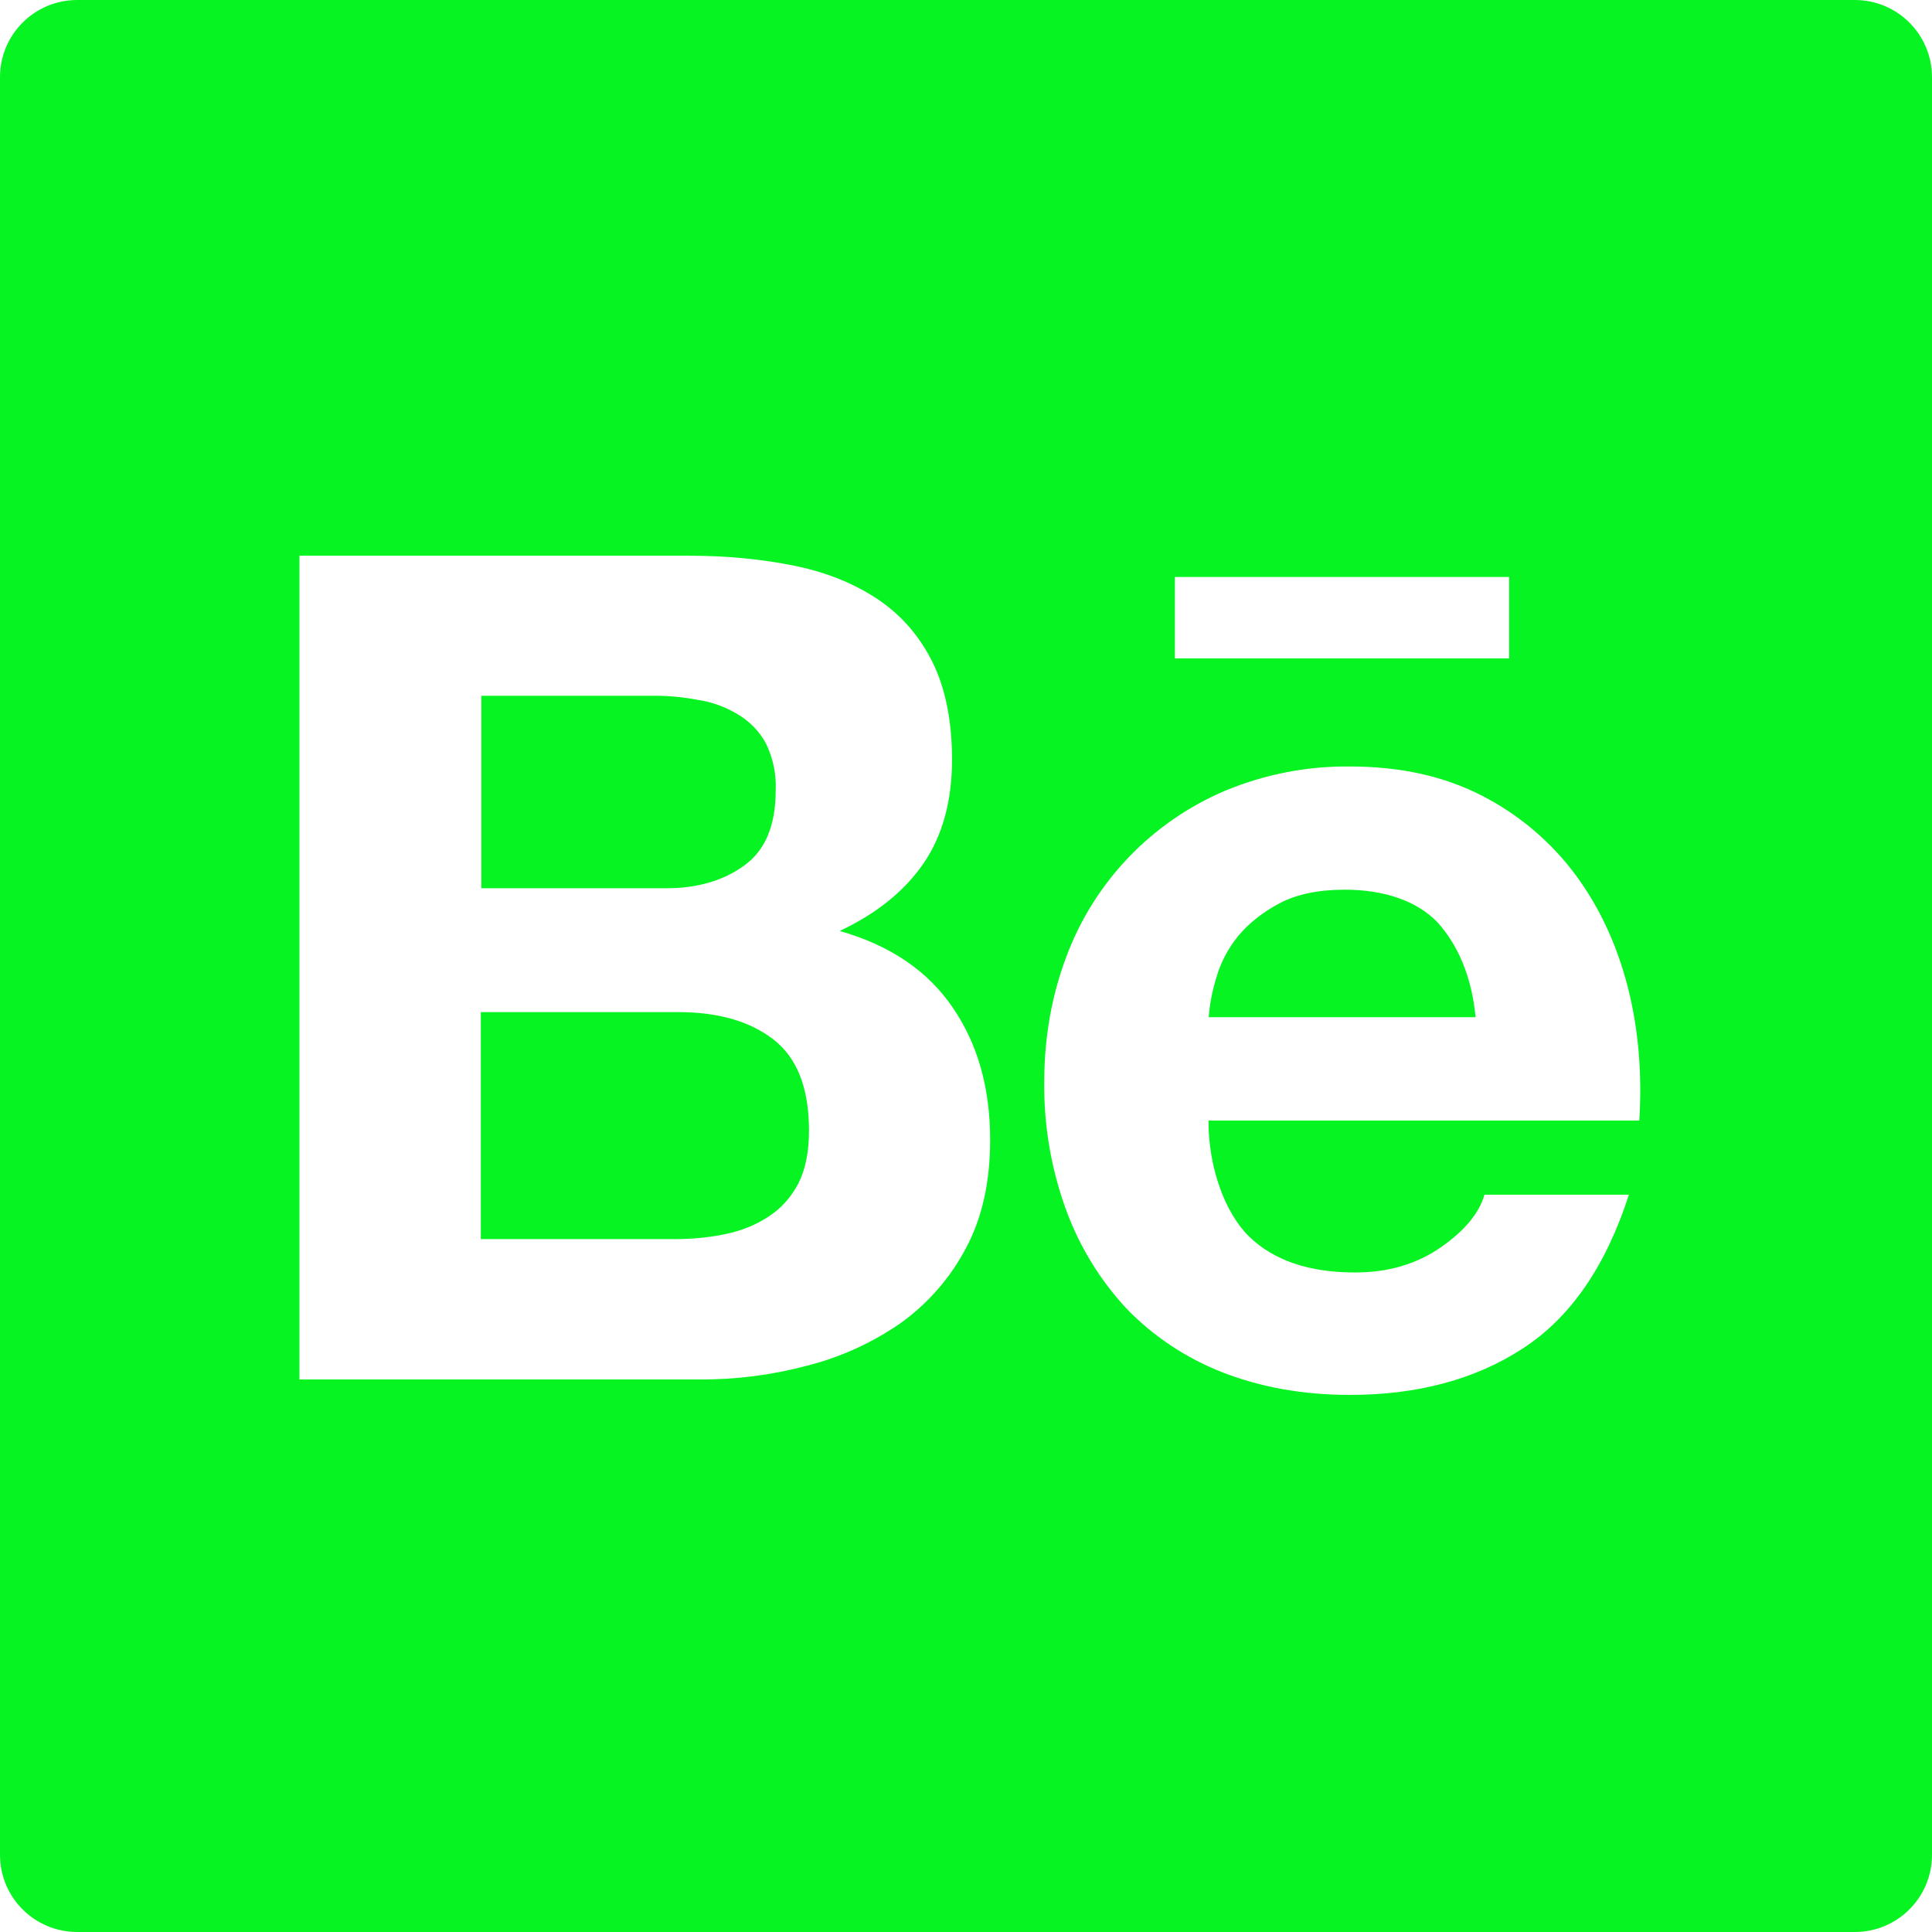 <svg width="30" height="30" viewBox="0 0 30 30" fill="none" xmlns="http://www.w3.org/2000/svg">
<path d="M28.8 0H1.2C0.536 0 0 0.536 0 1.2V28.8C0 29.464 0.536 30 1.2 30H28.8C29.464 30 30 29.464 30 28.8V1.2C30 0.536 29.464 0 28.8 0ZM18.244 8.959H23.434V10.223H18.244V8.959ZM15 19.38C14.757 19.841 14.411 20.239 13.988 20.543C13.545 20.85 13.054 21.075 12.533 21.206C11.987 21.352 11.425 21.424 10.86 21.42H4.65V8.629H10.688C11.299 8.629 11.854 8.685 12.36 8.79C12.863 8.895 13.29 9.075 13.65 9.319C14.006 9.562 14.287 9.889 14.486 10.294C14.681 10.695 14.783 11.197 14.783 11.794C14.783 12.439 14.636 12.971 14.344 13.402C14.047 13.834 13.62 14.182 13.039 14.456C13.83 14.681 14.411 15.082 14.794 15.645C15.184 16.215 15.375 16.898 15.375 17.7C15.375 18.352 15.251 18.911 15 19.38ZM25.455 17.4H18.765C18.765 18.128 19.016 18.825 19.395 19.2C19.777 19.571 20.325 19.759 21.041 19.759C21.559 19.759 21.997 19.628 22.372 19.369C22.744 19.11 22.969 18.836 23.051 18.551H25.294C24.934 19.665 24.386 20.46 23.644 20.94C22.909 21.42 22.009 21.66 20.962 21.66C20.231 21.66 19.575 21.54 18.986 21.311C18.42 21.09 17.91 20.753 17.49 20.317C17.076 19.871 16.756 19.345 16.549 18.773C16.32 18.139 16.207 17.471 16.215 16.8C16.215 16.106 16.331 15.461 16.556 14.861C16.988 13.695 17.884 12.761 19.027 12.277C19.639 12.023 20.295 11.895 20.959 11.902C21.746 11.902 22.429 12.053 23.021 12.36C23.592 12.654 24.087 13.075 24.469 13.59C24.848 14.104 25.114 14.689 25.282 15.349C25.444 15.998 25.5 16.68 25.455 17.4V17.4ZM20.88 13.815C20.475 13.815 20.134 13.886 19.871 14.025C19.609 14.164 19.391 14.336 19.226 14.535C19.069 14.727 18.953 14.949 18.885 15.188C18.825 15.386 18.784 15.589 18.769 15.795H22.913C22.852 15.146 22.628 14.666 22.328 14.329C22.012 13.995 21.506 13.815 20.88 13.815V13.815ZM11.561 13.436C11.887 13.2 12.045 12.81 12.045 12.274C12.056 12.019 12.004 11.768 11.891 11.539C11.79 11.355 11.64 11.201 11.456 11.092C11.266 10.977 11.054 10.9 10.834 10.867C10.594 10.822 10.35 10.8 10.11 10.804H7.474V13.793H10.328C10.819 13.796 11.235 13.676 11.561 13.436V13.436ZM12.004 16.136C11.636 15.855 11.145 15.716 10.534 15.716H7.466V19.241H10.474C10.755 19.241 11.014 19.215 11.265 19.163C11.516 19.11 11.741 19.02 11.932 18.892C12.124 18.769 12.277 18.6 12.394 18.383C12.506 18.165 12.562 17.887 12.562 17.554C12.562 16.89 12.375 16.421 12.004 16.136V16.136Z" fill="#06F421"/>
</svg>
